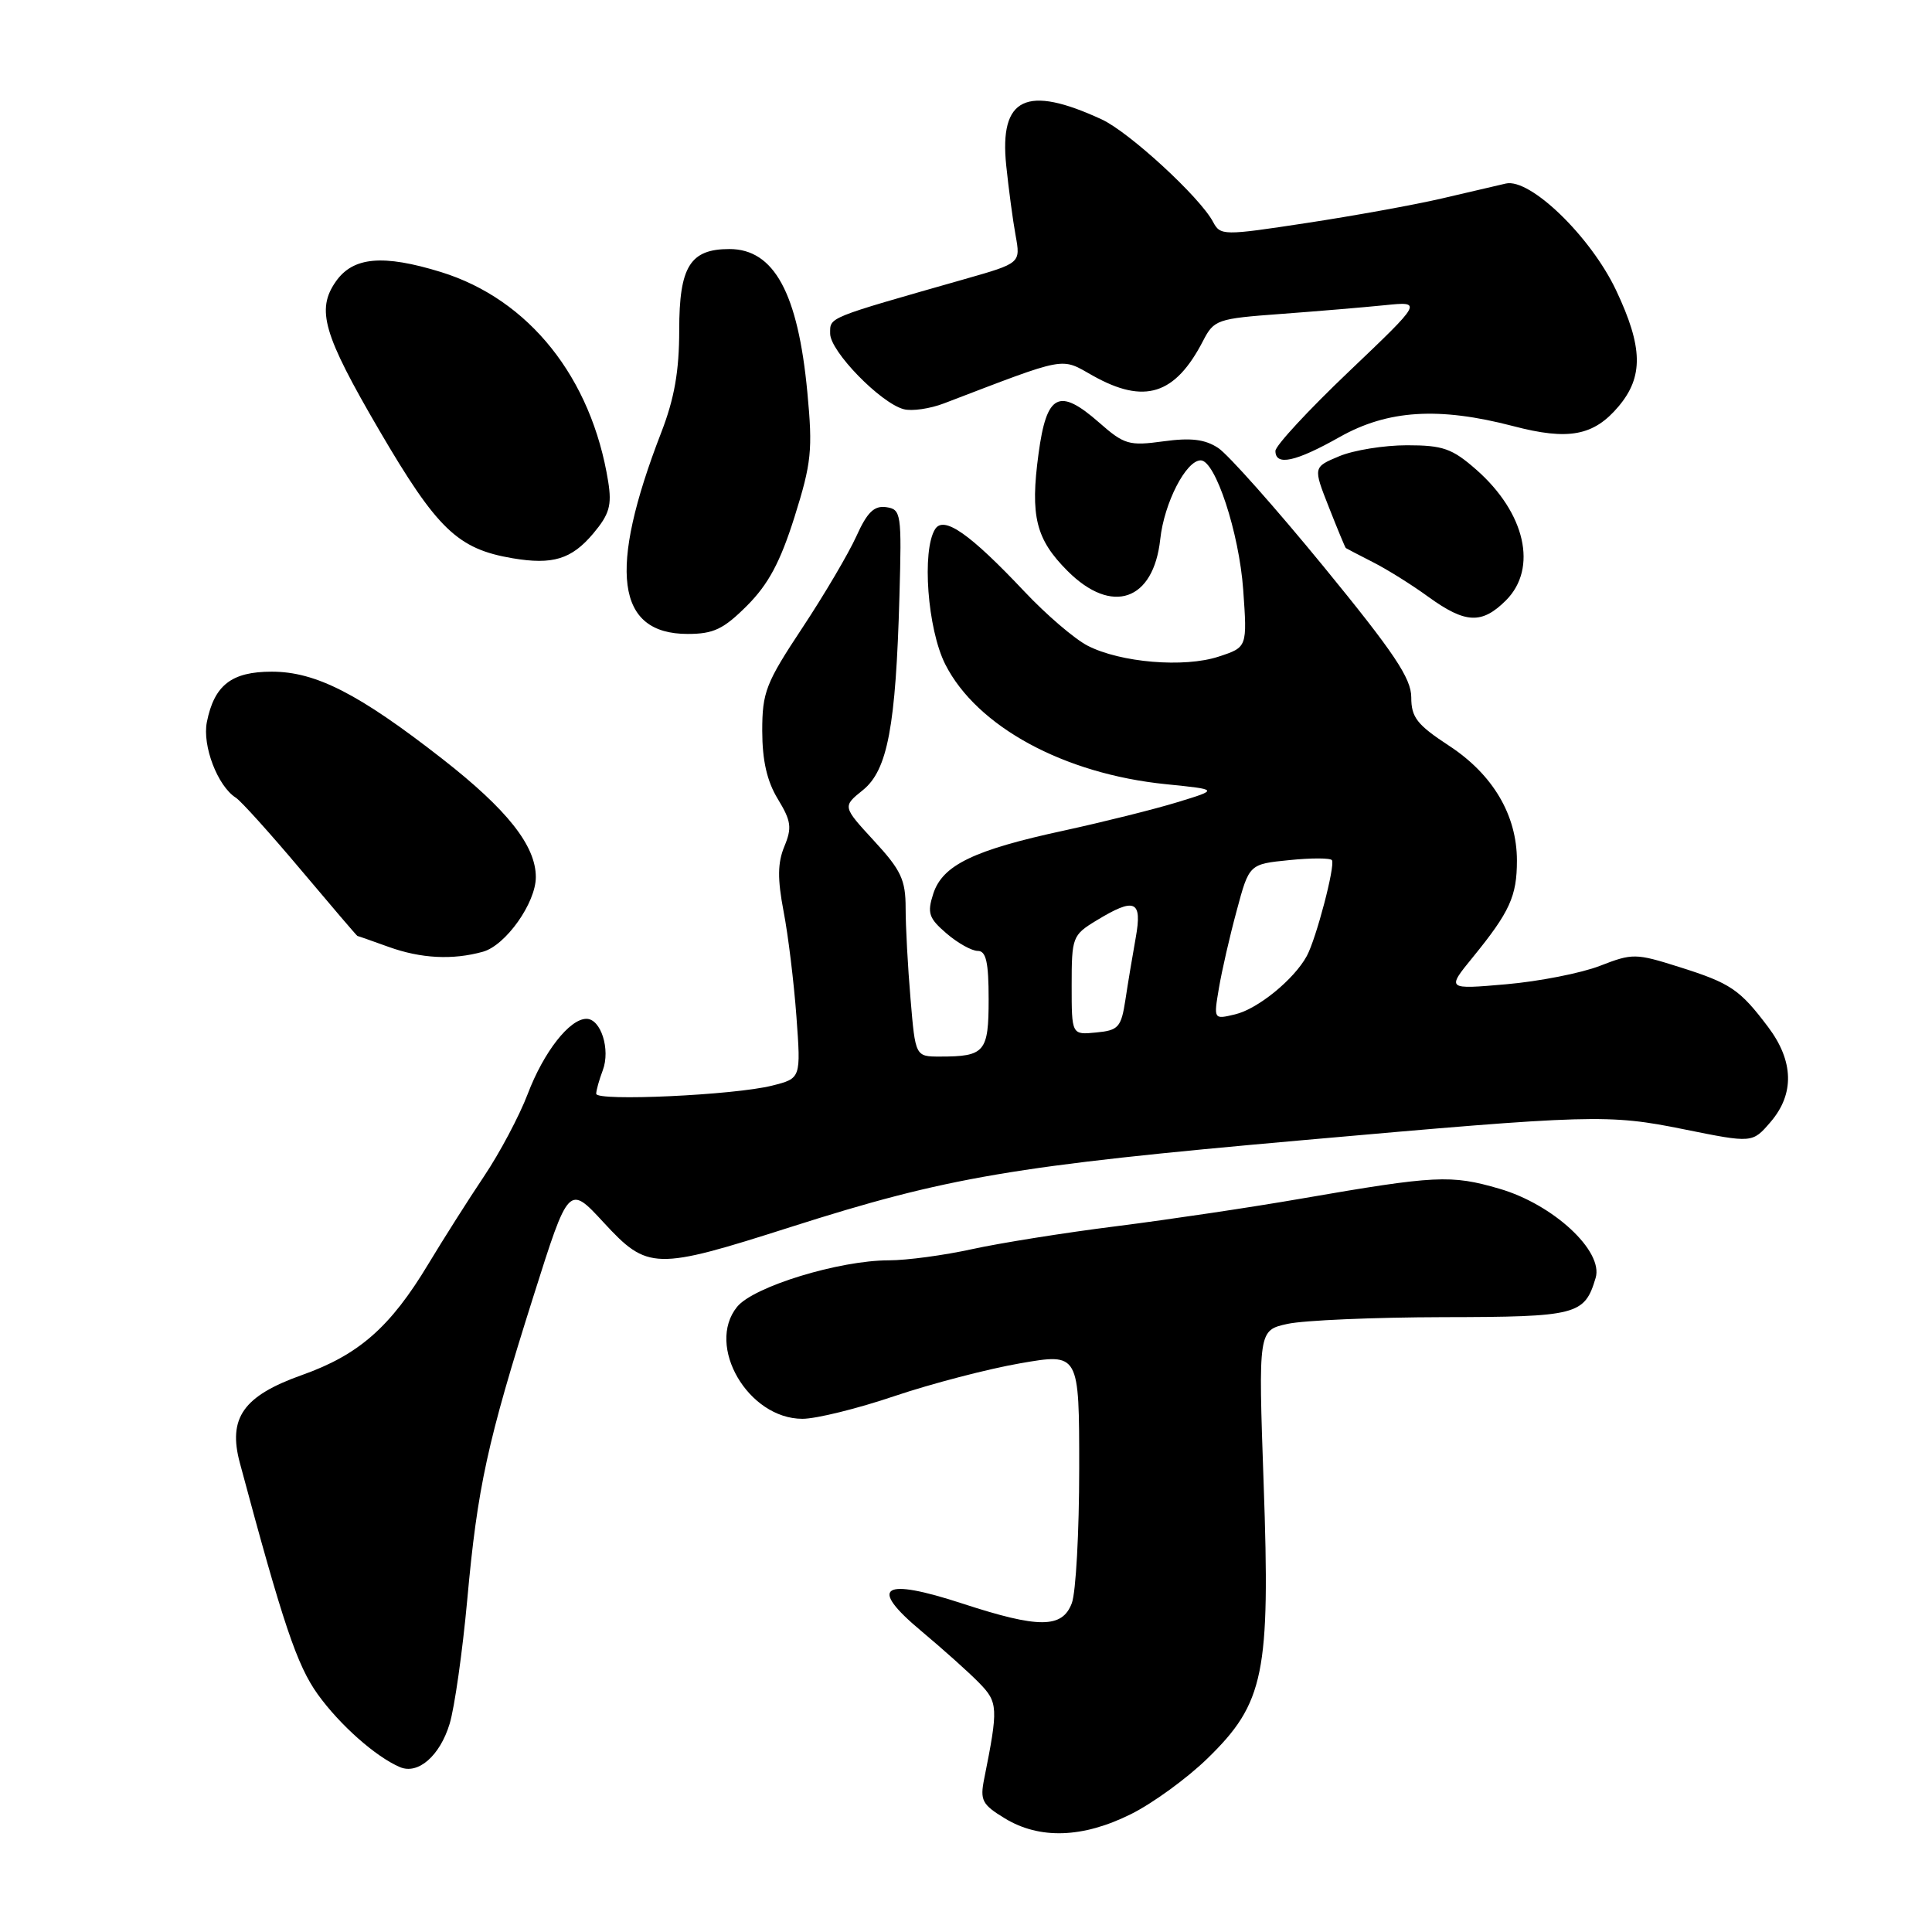 <?xml version="1.0" encoding="UTF-8" standalone="no"?>
<!DOCTYPE svg PUBLIC "-//W3C//DTD SVG 1.1//EN" "http://www.w3.org/Graphics/SVG/1.1/DTD/svg11.dtd" >
<svg xmlns="http://www.w3.org/2000/svg" xmlns:xlink="http://www.w3.org/1999/xlink" version="1.1" viewBox="0 0 256 256">
 <g >
 <path fill="currentColor"
d=" M 149.86 240.38 C 152.74 238.95 157.30 235.63 159.99 233.01 C 167.53 225.67 168.33 221.76 167.44 196.61 C 166.73 176.27 166.73 176.27 170.61 175.42 C 172.75 174.95 182.02 174.55 191.21 174.53 C 209.01 174.50 209.96 174.25 211.43 169.33 C 212.50 165.78 205.81 159.58 198.67 157.51 C 192.25 155.64 190.24 155.74 172.50 158.81 C 165.90 159.96 154.88 161.60 148.00 162.47 C 141.12 163.33 132.49 164.71 128.80 165.52 C 125.12 166.33 120.16 167.00 117.78 167.00 C 111.20 167.00 99.84 170.48 97.67 173.16 C 93.49 178.32 99.14 188.00 106.33 188.00 C 108.14 188.00 113.63 186.65 118.52 184.99 C 123.42 183.34 130.93 181.38 135.21 180.64 C 143.00 179.29 143.00 179.29 143.00 194.58 C 143.00 202.99 142.56 211.02 142.02 212.43 C 140.76 215.77 137.66 215.79 127.56 212.49 C 116.86 208.99 115.00 210.21 122.05 216.10 C 124.94 218.52 128.41 221.62 129.74 222.99 C 132.26 225.56 132.29 226.31 130.41 235.70 C 129.84 238.55 130.13 239.11 133.14 240.94 C 137.75 243.75 143.48 243.56 149.86 240.38 Z  M 59.58 228.41 C 60.23 226.26 61.28 218.88 61.91 212.00 C 63.27 197.03 64.56 191.11 70.69 171.74 C 75.36 156.97 75.36 156.97 79.99 161.99 C 85.83 168.31 86.78 168.33 104.73 162.60 C 125.54 155.96 134.25 154.48 172.50 151.09 C 211.02 147.67 213.11 147.61 223.14 149.64 C 232.20 151.47 232.20 151.47 234.60 148.68 C 237.80 144.96 237.69 140.61 234.29 136.09 C 230.52 131.09 229.32 130.28 222.50 128.13 C 216.74 126.31 216.32 126.30 212.00 127.98 C 209.53 128.94 203.94 130.04 199.58 130.42 C 191.67 131.11 191.67 131.11 195.18 126.81 C 200.05 120.83 201.00 118.75 201.00 114.03 C 201.00 108.00 197.81 102.61 192.00 98.81 C 187.76 96.03 187.00 95.06 187.00 92.40 C 187.00 89.88 184.72 86.48 175.39 75.08 C 169.01 67.29 162.72 60.21 161.42 59.36 C 159.66 58.20 157.79 57.98 154.15 58.48 C 149.62 59.10 148.97 58.92 145.65 56.00 C 140.32 51.32 138.68 52.16 137.61 60.13 C 136.49 68.41 137.25 71.45 141.46 75.66 C 147.33 81.53 152.85 79.64 153.74 71.44 C 154.26 66.63 157.16 61.00 159.10 61.00 C 161.04 61.00 164.19 70.60 164.73 78.13 C 165.27 85.76 165.27 85.76 161.49 87.00 C 156.93 88.51 148.45 87.80 144.10 85.55 C 142.38 84.66 138.62 81.44 135.74 78.38 C 128.51 70.71 125.06 68.30 123.91 70.11 C 122.12 72.94 122.90 83.37 125.25 88.02 C 129.42 96.27 140.97 102.55 154.50 103.91 C 161.50 104.62 161.50 104.62 156.00 106.30 C 152.97 107.23 146.22 108.91 141.00 110.05 C 129.01 112.64 124.89 114.63 123.66 118.43 C 122.84 120.98 123.06 121.66 125.41 123.68 C 126.90 124.96 128.76 126.00 129.56 126.00 C 130.66 126.00 131.00 127.49 131.00 132.39 C 131.00 139.41 130.50 140.00 124.56 140.00 C 121.29 140.00 121.29 140.00 120.65 132.35 C 120.29 128.14 120.00 122.73 120.00 120.33 C 120.00 116.58 119.40 115.30 115.81 111.41 C 111.63 106.87 111.63 106.87 114.34 104.69 C 117.61 102.05 118.70 96.26 119.18 79.00 C 119.49 68.00 119.41 67.49 117.42 67.20 C 115.83 66.98 114.91 67.87 113.48 71.04 C 112.45 73.32 109.23 78.79 106.31 83.20 C 101.47 90.51 101.00 91.72 101.00 96.86 C 101.01 100.79 101.63 103.52 103.07 105.88 C 104.84 108.79 104.96 109.68 103.93 112.16 C 103.03 114.34 103.01 116.46 103.83 120.77 C 104.44 123.92 105.20 130.19 105.53 134.69 C 106.13 142.89 106.13 142.89 102.31 143.85 C 97.34 145.11 79.00 145.96 79.00 144.93 C 79.00 144.49 79.39 143.09 79.87 141.82 C 80.91 139.06 79.62 135.00 77.71 135.00 C 75.47 135.00 72.04 139.39 69.92 144.97 C 68.82 147.86 66.22 152.76 64.14 155.86 C 62.06 158.96 58.74 164.20 56.75 167.50 C 51.72 175.86 47.55 179.52 40.01 182.20 C 32.24 184.96 30.18 187.88 31.78 193.84 C 37.52 215.24 39.35 220.66 42.10 224.50 C 45.02 228.56 49.78 232.78 52.99 234.15 C 55.40 235.18 58.29 232.66 59.58 228.41 Z  M 63.99 126.11 C 67.01 125.27 71.00 119.64 71.00 116.22 C 71.00 112.06 67.22 107.28 58.63 100.57 C 47.55 91.92 41.84 89.00 36.01 89.00 C 30.68 89.00 28.39 90.78 27.41 95.68 C 26.79 98.81 28.83 104.16 31.25 105.70 C 31.94 106.14 35.81 110.44 39.86 115.25 C 43.91 120.06 47.28 124.01 47.36 124.02 C 47.44 124.02 49.30 124.68 51.50 125.47 C 55.78 127.01 59.97 127.23 63.99 126.11 Z  M 99.00 80.24 C 101.82 77.41 103.39 74.48 105.28 68.49 C 107.53 61.33 107.70 59.62 106.98 52.00 C 105.74 38.83 102.57 33.00 96.65 33.00 C 91.44 33.00 90.00 35.32 90.00 43.73 C 90.00 49.18 89.36 52.81 87.61 57.33 C 80.53 75.61 81.63 84.00 91.12 84.00 C 94.55 84.00 95.87 83.37 99.00 80.24 Z  M 199.55 79.55 C 203.79 75.30 202.12 67.95 195.61 62.23 C 192.42 59.43 191.20 59.00 186.43 59.00 C 183.41 59.00 179.37 59.65 177.46 60.45 C 173.99 61.90 173.99 61.90 176.08 67.20 C 177.23 70.12 178.24 72.56 178.33 72.62 C 178.43 72.69 180.03 73.53 181.90 74.48 C 183.78 75.43 187.11 77.51 189.30 79.11 C 194.19 82.64 196.36 82.73 199.55 79.55 Z  M 78.61 70.69 C 80.75 68.14 81.09 66.96 80.59 63.82 C 78.38 50.04 70.10 39.66 58.44 36.05 C 50.74 33.68 46.79 34.03 44.50 37.30 C 41.88 41.05 42.83 44.30 50.25 57.01 C 57.92 70.13 60.64 72.74 67.91 73.97 C 73.24 74.87 75.73 74.11 78.61 70.69 Z  M 177.49 57.92 C 183.88 54.31 190.65 53.89 200.50 56.46 C 207.84 58.39 211.18 57.76 214.47 53.85 C 217.79 49.91 217.70 45.99 214.14 38.46 C 210.77 31.34 202.75 23.58 199.53 24.32 C 198.41 24.58 194.57 25.47 191.00 26.31 C 187.43 27.14 179.38 28.60 173.12 29.55 C 162.04 31.24 161.71 31.23 160.73 29.39 C 158.99 26.12 149.65 17.53 146.00 15.83 C 135.98 11.19 132.40 12.91 133.33 21.94 C 133.65 25.00 134.20 29.16 134.57 31.18 C 135.24 34.87 135.24 34.87 127.87 36.97 C 109.39 42.24 110.00 41.99 110.00 44.21 C 110.00 46.55 116.69 53.42 119.75 54.22 C 120.83 54.51 123.24 54.16 125.11 53.44 C 141.61 47.13 140.48 47.34 144.81 49.78 C 151.64 53.61 155.71 52.33 159.41 45.17 C 160.86 42.36 161.28 42.22 169.71 41.60 C 174.55 41.24 180.75 40.72 183.50 40.44 C 188.50 39.93 188.50 39.93 178.75 49.22 C 173.39 54.32 169.00 59.06 169.00 59.75 C 169.00 61.78 171.67 61.20 177.49 57.92 Z  M 142.00 130.55 C 142.00 124.20 142.11 123.90 145.25 121.99 C 150.39 118.86 151.38 119.29 150.49 124.25 C 150.07 126.59 149.45 130.30 149.12 132.50 C 148.56 136.13 148.20 136.53 145.25 136.81 C 142.00 137.13 142.00 137.13 142.00 130.55 Z  M 161.51 130.95 C 161.89 128.67 162.95 124.04 163.87 120.66 C 165.52 114.50 165.52 114.50 170.84 113.97 C 173.76 113.67 176.30 113.68 176.49 113.98 C 176.94 114.72 174.41 124.36 173.16 126.67 C 171.48 129.77 166.65 133.71 163.65 134.41 C 160.81 135.09 160.81 135.09 161.51 130.95 Z "/>
</g>
</svg>